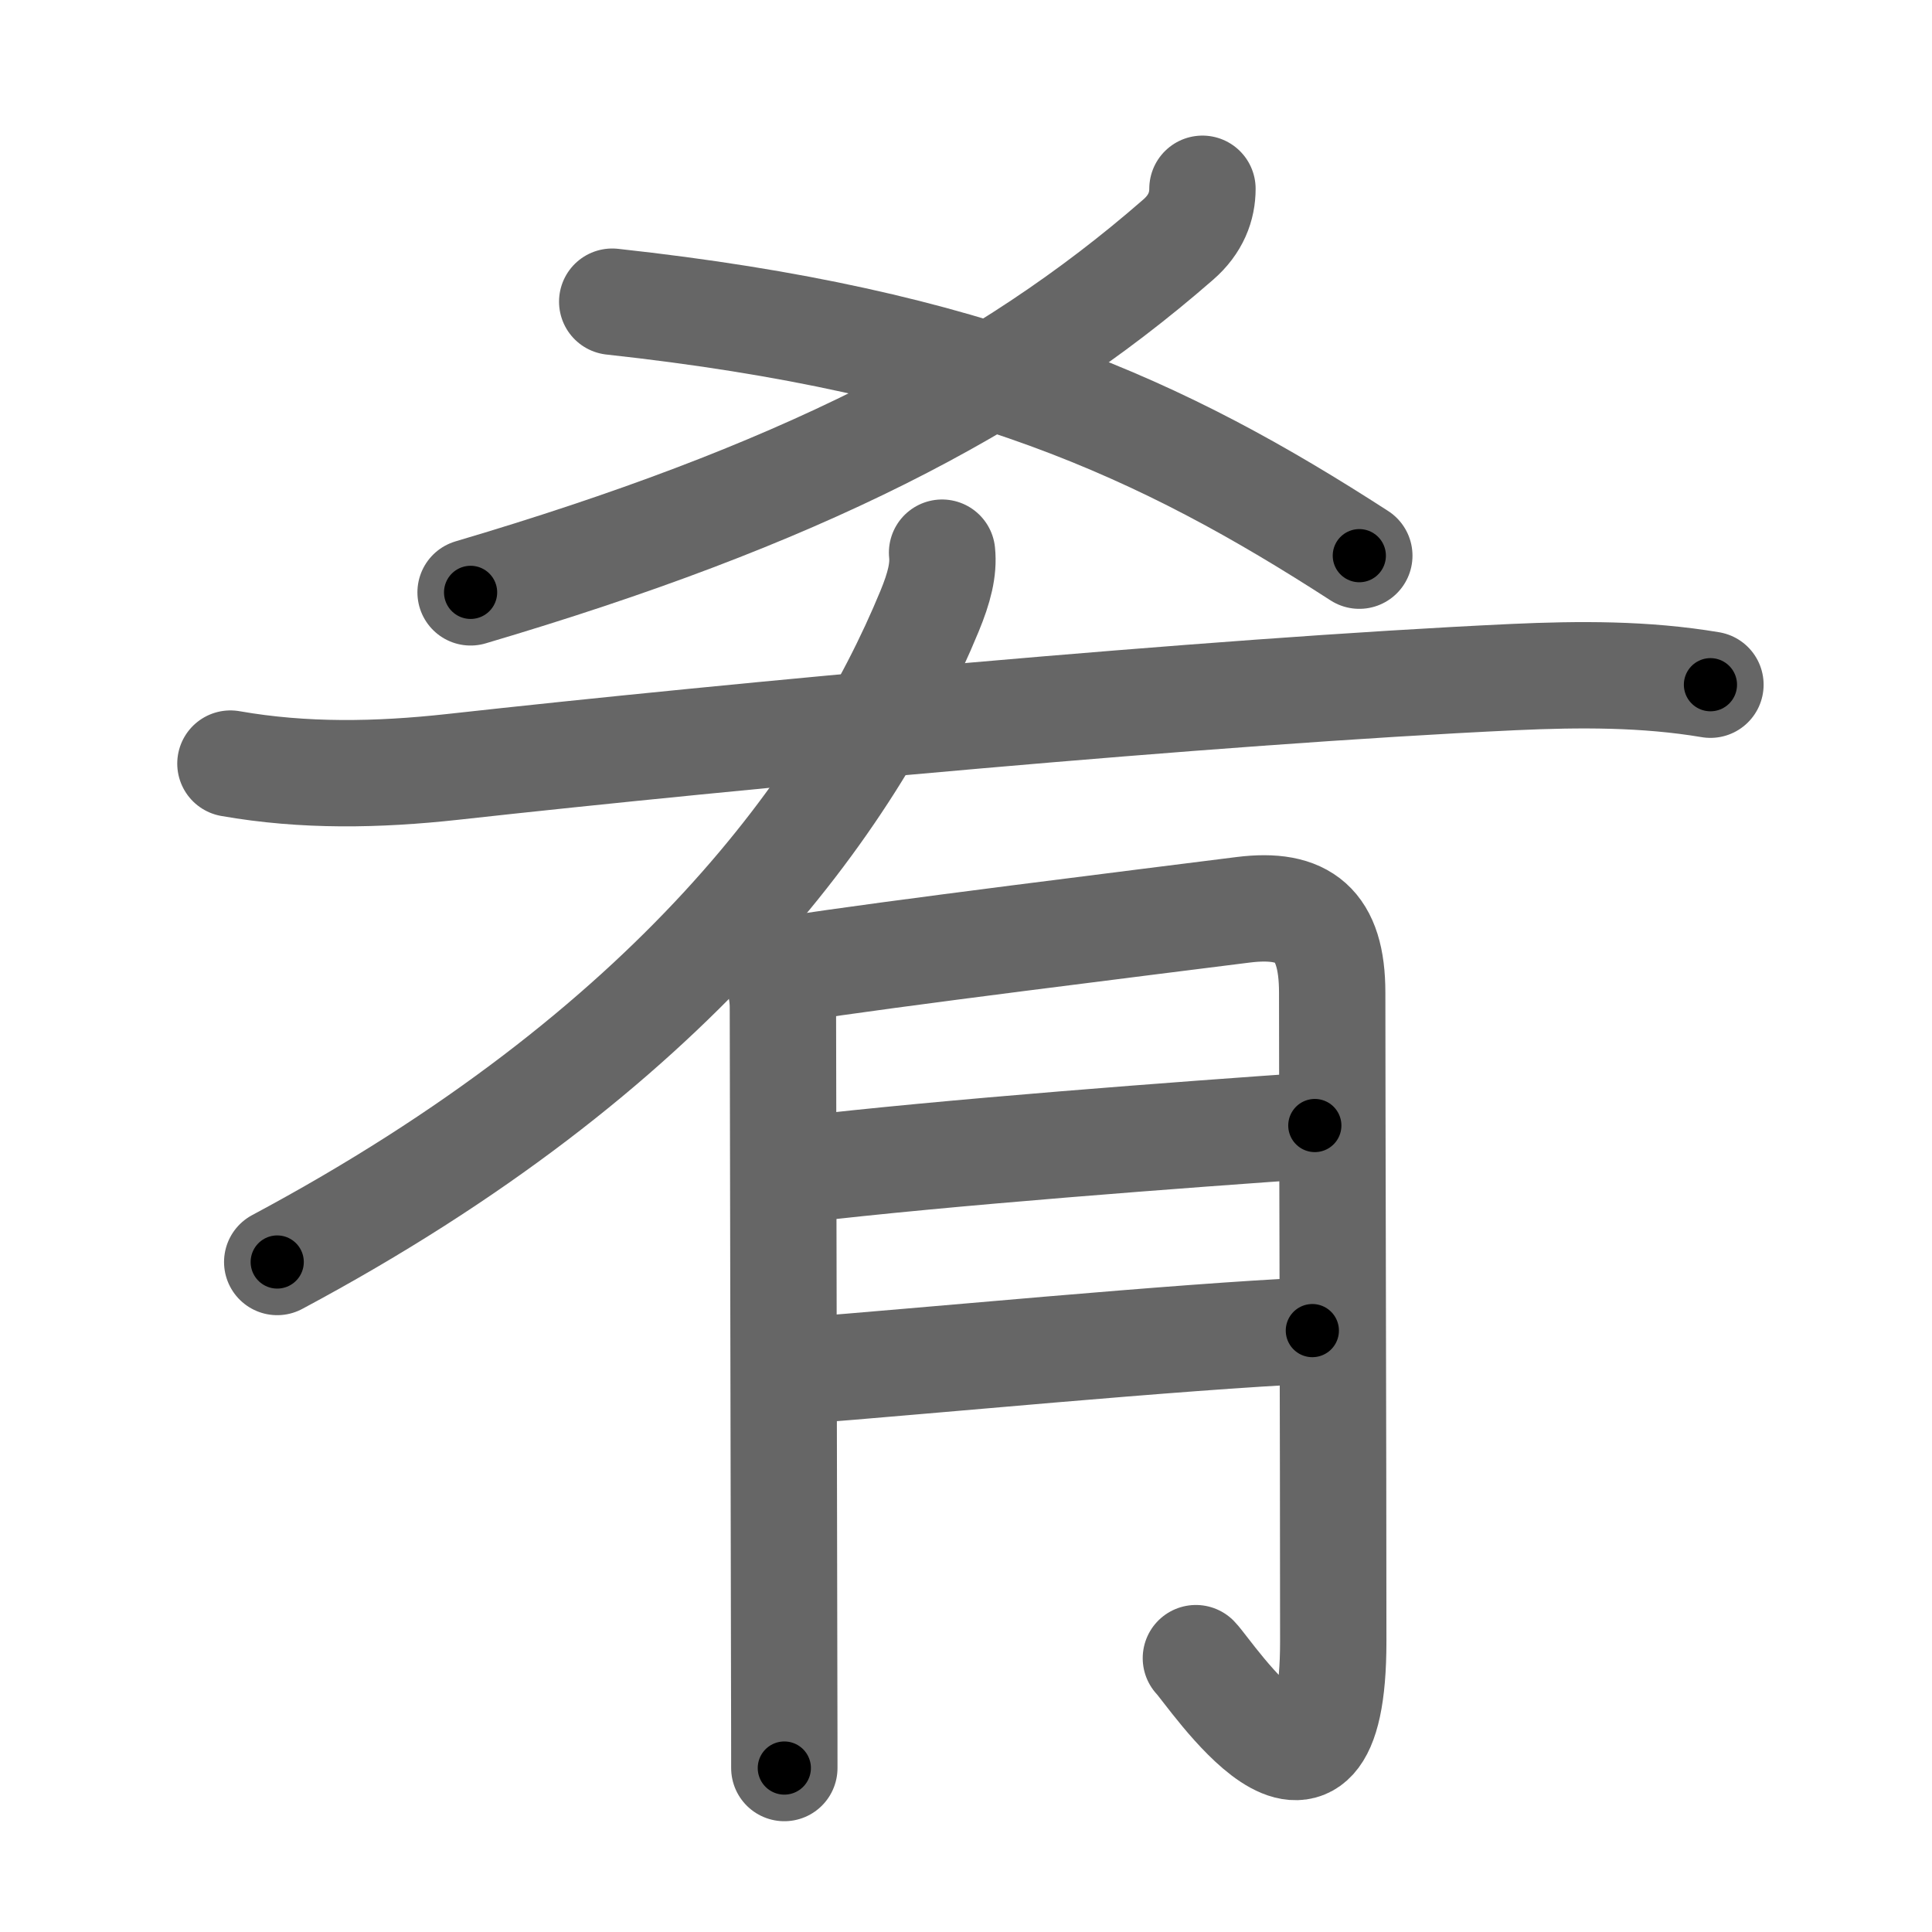 <svg xmlns="http://www.w3.org/2000/svg" viewBox="0 0 109 109" id="80b4"><g fill="none" stroke="#666" stroke-width="6" stroke-linecap="round" stroke-linejoin="round"><g><g><g><path d="M67.84,10.65c0,0.98-0.36,2-1.38,2.88C56.75,22,44.88,28,26.55,33.42" /></g><path d="M34.54,17.02C55,19.25,65.59,24.18,76.69,31.35" /></g><g><path d="M53.15,31.18c0.1,0.95-0.16,1.98-0.71,3.31C48,45.25,38,59.25,15.64,71.2" /><path d="M13,43.08c4.16,0.73,8.31,0.65,12.51,0.19C41.5,41.5,68.25,39,85.38,38.2c3.74-0.17,7.43-0.19,11.12,0.43" /><g><path d="M42.98,53.65c0.87,0.87,1.19,2.1,1.19,3.19c0,0.52,0.05,24.83,0.07,36.66c0.01,3.4,0.01,5.78,0.01,6.25" /><path d="M44.86,54.64c4.82-0.77,20.13-2.66,25.27-3.31c3.42-0.43,5.03,0.83,5.03,4.67c0,6.5,0.06,25.42,0.06,36.6c0,12.39-6.95,1.76-7.75,0.95" /><path d="M45.11,65.99c8.14-0.97,21.93-2,29.07-2.49" /><path d="M45.21,77.33c6.35-0.48,21.49-1.94,28.83-2.26" /></g></g></g></g><g fill="none" stroke="#000" stroke-width="3" stroke-linecap="round" stroke-linejoin="round"><path d="M67.84,10.65c0,0.98-0.36,2-1.38,2.88C56.75,22,44.88,28,26.55,33.42" stroke-dasharray="48.255" stroke-dashoffset="48.255"><animate attributeName="stroke-dashoffset" values="48.255;48.255;0" dur="0.483s" fill="freeze" begin="0s;80b4.click" /></path><path d="M34.54,17.02C55,19.25,65.59,24.18,76.69,31.35" stroke-dasharray="45.004" stroke-dashoffset="45.004"><animate attributeName="stroke-dashoffset" values="45.004" fill="freeze" begin="80b4.click" /><animate attributeName="stroke-dashoffset" values="45.004;45.004;0" keyTimes="0;0.518;1" dur="0.933s" fill="freeze" begin="0s;80b4.click" /></path><path d="M53.15,31.18c0.1,0.95-0.16,1.98-0.71,3.31C48,45.25,38,59.25,15.64,71.2" stroke-dasharray="56.437" stroke-dashoffset="56.437"><animate attributeName="stroke-dashoffset" values="56.437" fill="freeze" begin="80b4.click" /><animate attributeName="stroke-dashoffset" values="56.437;56.437;0" keyTimes="0;0.623;1" dur="1.497s" fill="freeze" begin="0s;80b4.click" /></path><path d="M13,43.08c4.16,0.73,8.31,0.65,12.51,0.19C41.5,41.5,68.25,39,85.38,38.2c3.74-0.17,7.43-0.19,11.12,0.43" stroke-dasharray="83.797" stroke-dashoffset="83.797"><animate attributeName="stroke-dashoffset" values="83.797" fill="freeze" begin="80b4.click" /><animate attributeName="stroke-dashoffset" values="83.797;83.797;0" keyTimes="0;0.704;1" dur="2.127s" fill="freeze" begin="0s;80b4.click" /></path><path d="M42.98,53.65c0.87,0.87,1.19,2.1,1.19,3.19c0,0.52,0.05,24.83,0.07,36.66c0.01,3.4,0.01,5.78,0.01,6.25" stroke-dasharray="46.404" stroke-dashoffset="46.404"><animate attributeName="stroke-dashoffset" values="46.404" fill="freeze" begin="80b4.click" /><animate attributeName="stroke-dashoffset" values="46.404;46.404;0" keyTimes="0;0.821;1" dur="2.591s" fill="freeze" begin="0s;80b4.click" /></path><path d="M44.86,54.64c4.82-0.77,20.13-2.66,25.27-3.31c3.42-0.43,5.03,0.83,5.03,4.67c0,6.5,0.06,25.42,0.06,36.6c0,12.39-6.95,1.76-7.75,0.95" stroke-dasharray="84.896" stroke-dashoffset="84.896"><animate attributeName="stroke-dashoffset" values="84.896" fill="freeze" begin="80b4.click" /><animate attributeName="stroke-dashoffset" values="84.896;84.896;0" keyTimes="0;0.802;1" dur="3.229s" fill="freeze" begin="0s;80b4.click" /></path><path d="M45.11,65.99c8.14-0.97,21.93-2,29.07-2.49" stroke-dasharray="29.18" stroke-dashoffset="29.18"><animate attributeName="stroke-dashoffset" values="29.18" fill="freeze" begin="80b4.click" /><animate attributeName="stroke-dashoffset" values="29.18;29.18;0" keyTimes="0;0.917;1" dur="3.521s" fill="freeze" begin="0s;80b4.click" /></path><path d="M45.21,77.33c6.35-0.48,21.49-1.94,28.83-2.26" stroke-dasharray="28.921" stroke-dashoffset="28.921"><animate attributeName="stroke-dashoffset" values="28.921" fill="freeze" begin="80b4.click" /><animate attributeName="stroke-dashoffset" values="28.921;28.921;0" keyTimes="0;0.924;1" dur="3.81s" fill="freeze" begin="0s;80b4.click" /></path></g></svg>
